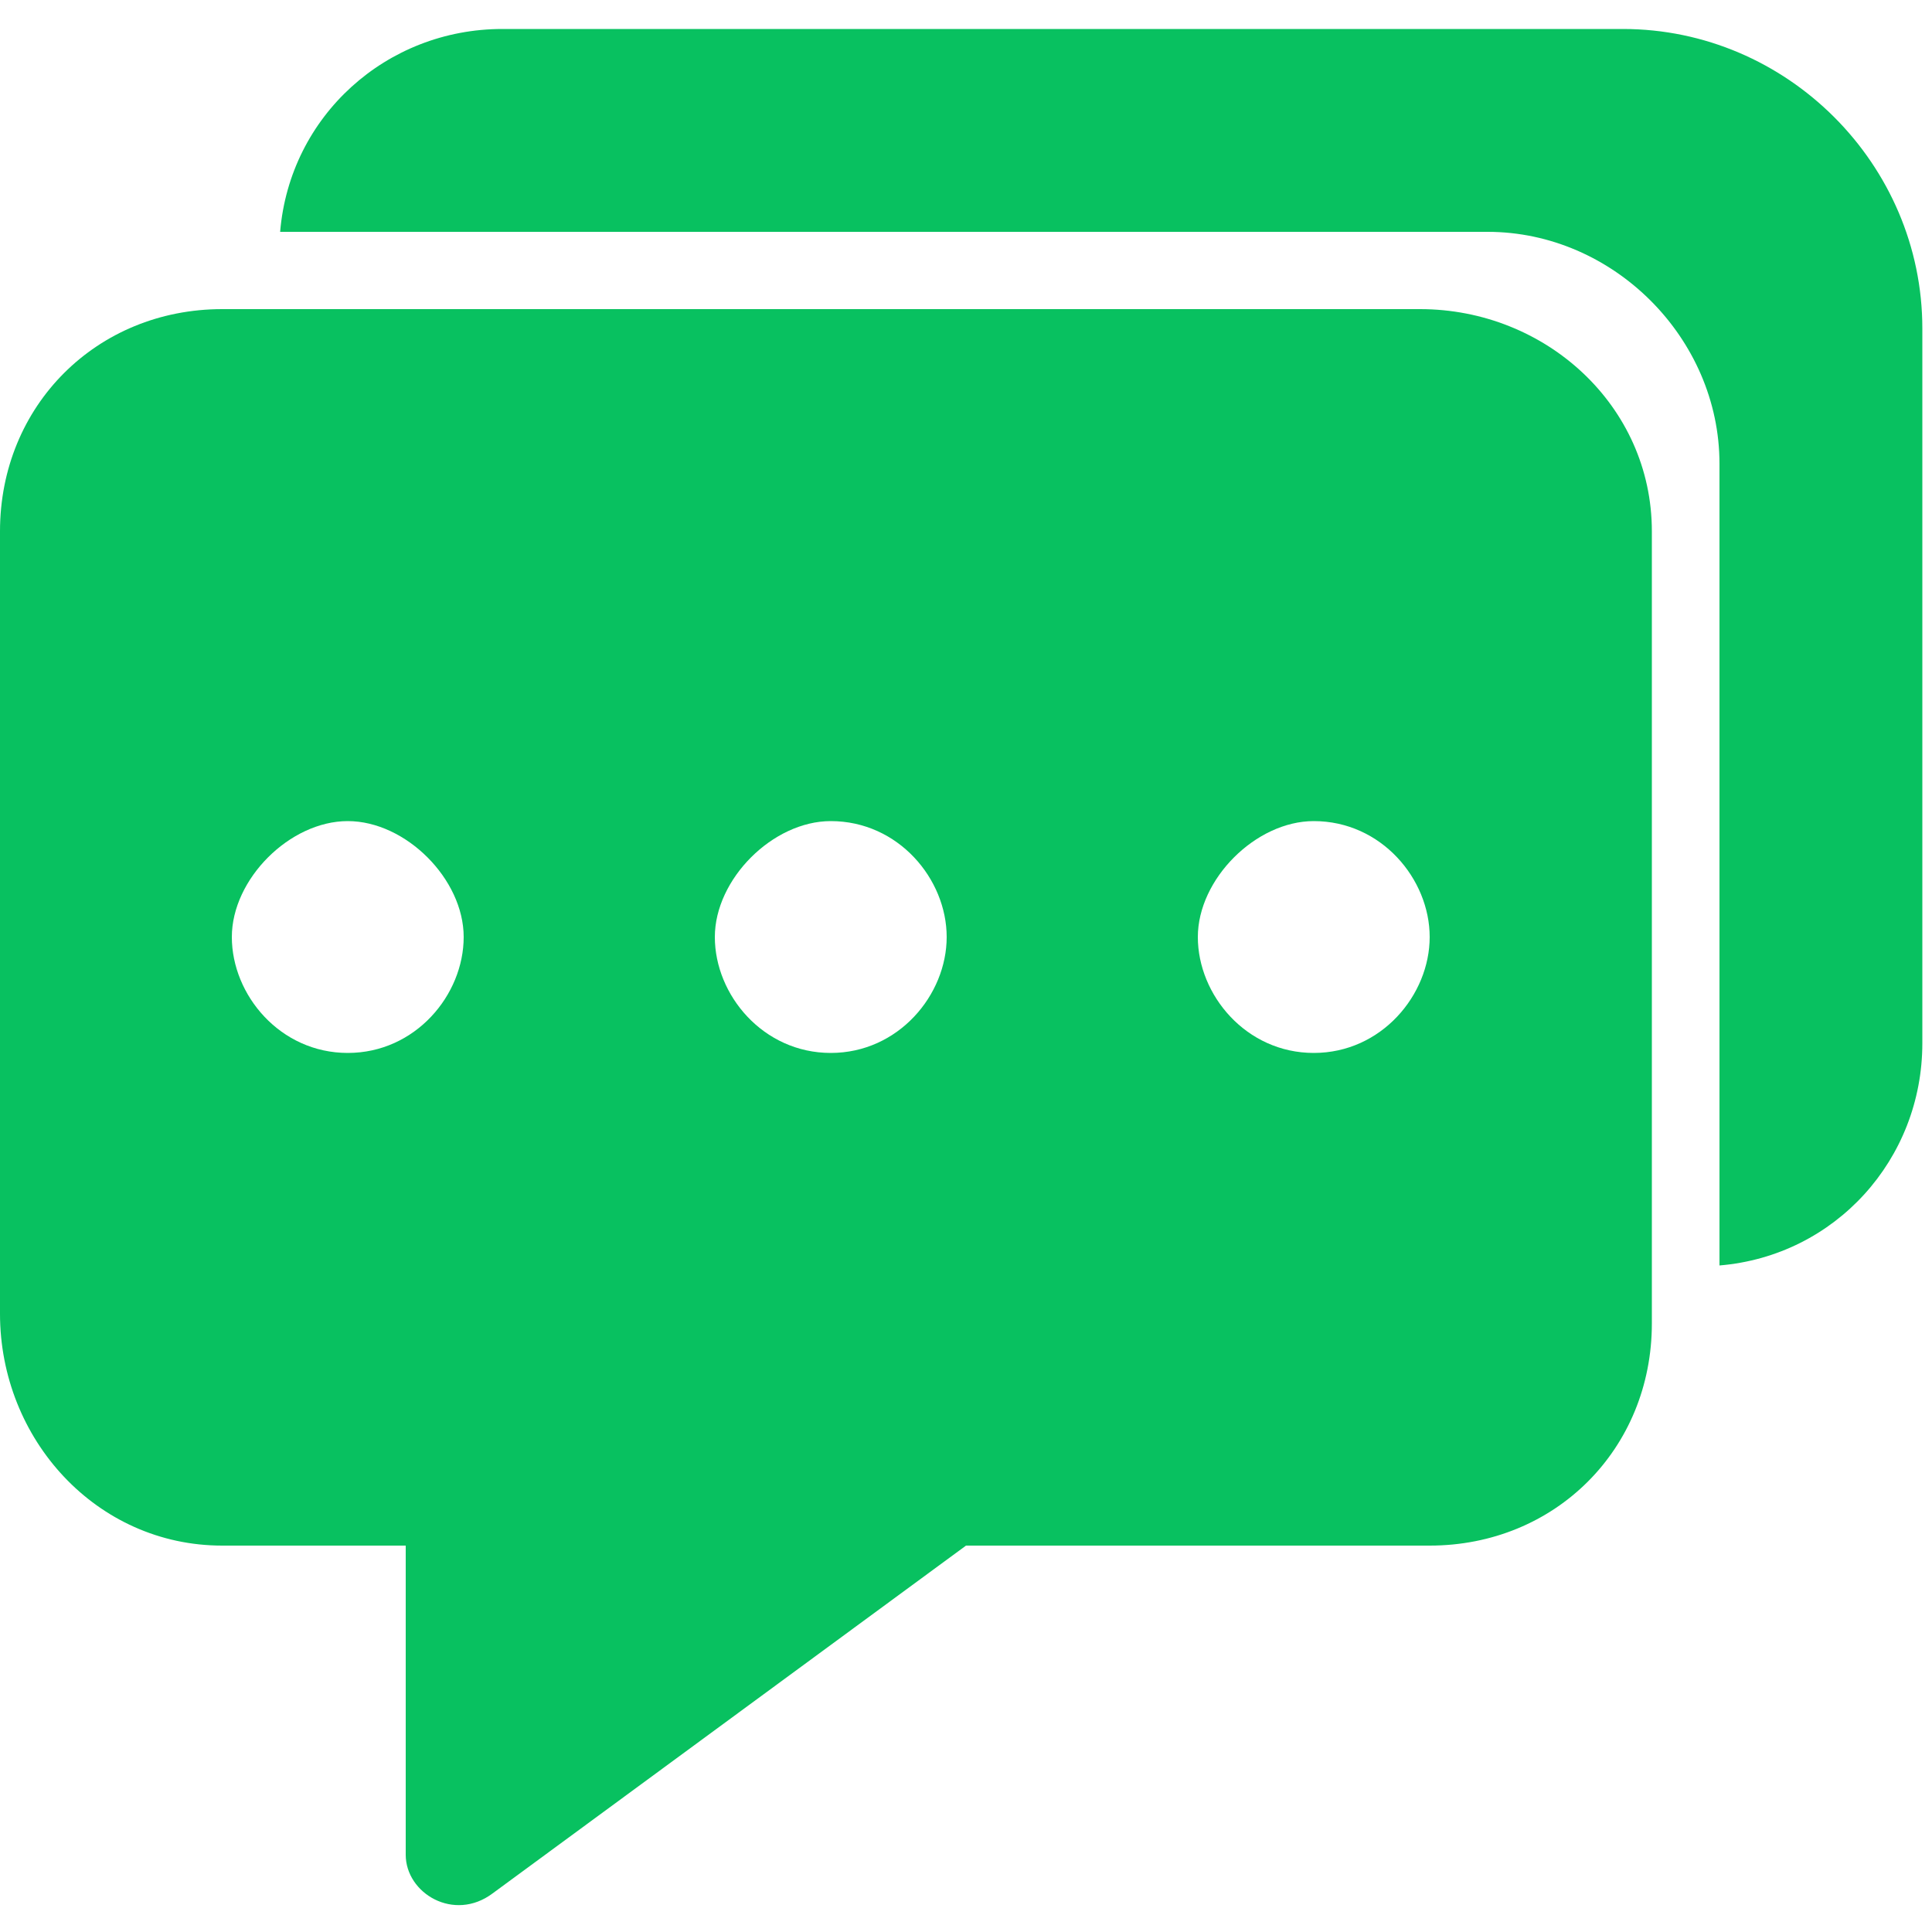 <?xml version="1.0" standalone="no"?><!DOCTYPE svg PUBLIC "-//W3C//DTD SVG 1.1//EN" "http://www.w3.org/Graphics/SVG/1.1/DTD/svg11.dtd"><svg t="1753499744256" class="icon" viewBox="0 0 1024 1024" version="1.1" xmlns="http://www.w3.org/2000/svg" p-id="4411" xmlns:xlink="http://www.w3.org/1999/xlink" width="200" height="200"><path d="M752.64 163.84H117.76C51.2 163.84 0 215.04 0 281.6v414.72C0 762.88 51.2 819.2 117.76 819.2h97.28v163.84c0 20.48 25.6 35.84 46.08 20.48L512 819.2h245.76c66.56 0 117.76-51.2 117.76-117.76V281.6c0-66.56-56.32-117.76-122.88-117.76zM184.32 558.08c-35.84 0-61.44-30.72-61.44-61.44S153.6 435.2 184.32 435.2s61.44 30.72 61.44 61.44-25.6 61.44-61.44 61.44z m256 0c-35.84 0-61.44-30.72-61.44-61.44S409.6 435.2 440.32 435.2c35.84 0 61.44 30.72 61.44 61.44s-25.6 61.44-61.44 61.44z m256 0c-35.84 0-61.44-30.72-61.44-61.44s30.72-61.44 61.44-61.44c35.84 0 61.44 30.72 61.44 61.44s-25.6 61.44-61.44 61.44z" fill="#08c160" p-id="4412"></path><path d="M788.48 122.88c66.56 0 122.88 56.32 122.88 122.88v424.96c61.44-5.12 107.52-56.32 107.52-117.76V174.08c0-87.04-71.68-158.72-158.72-158.72H266.24C204.8 15.36 153.6 61.44 148.48 122.88h640z" fill="#08c160" p-id="4413"></path></svg>